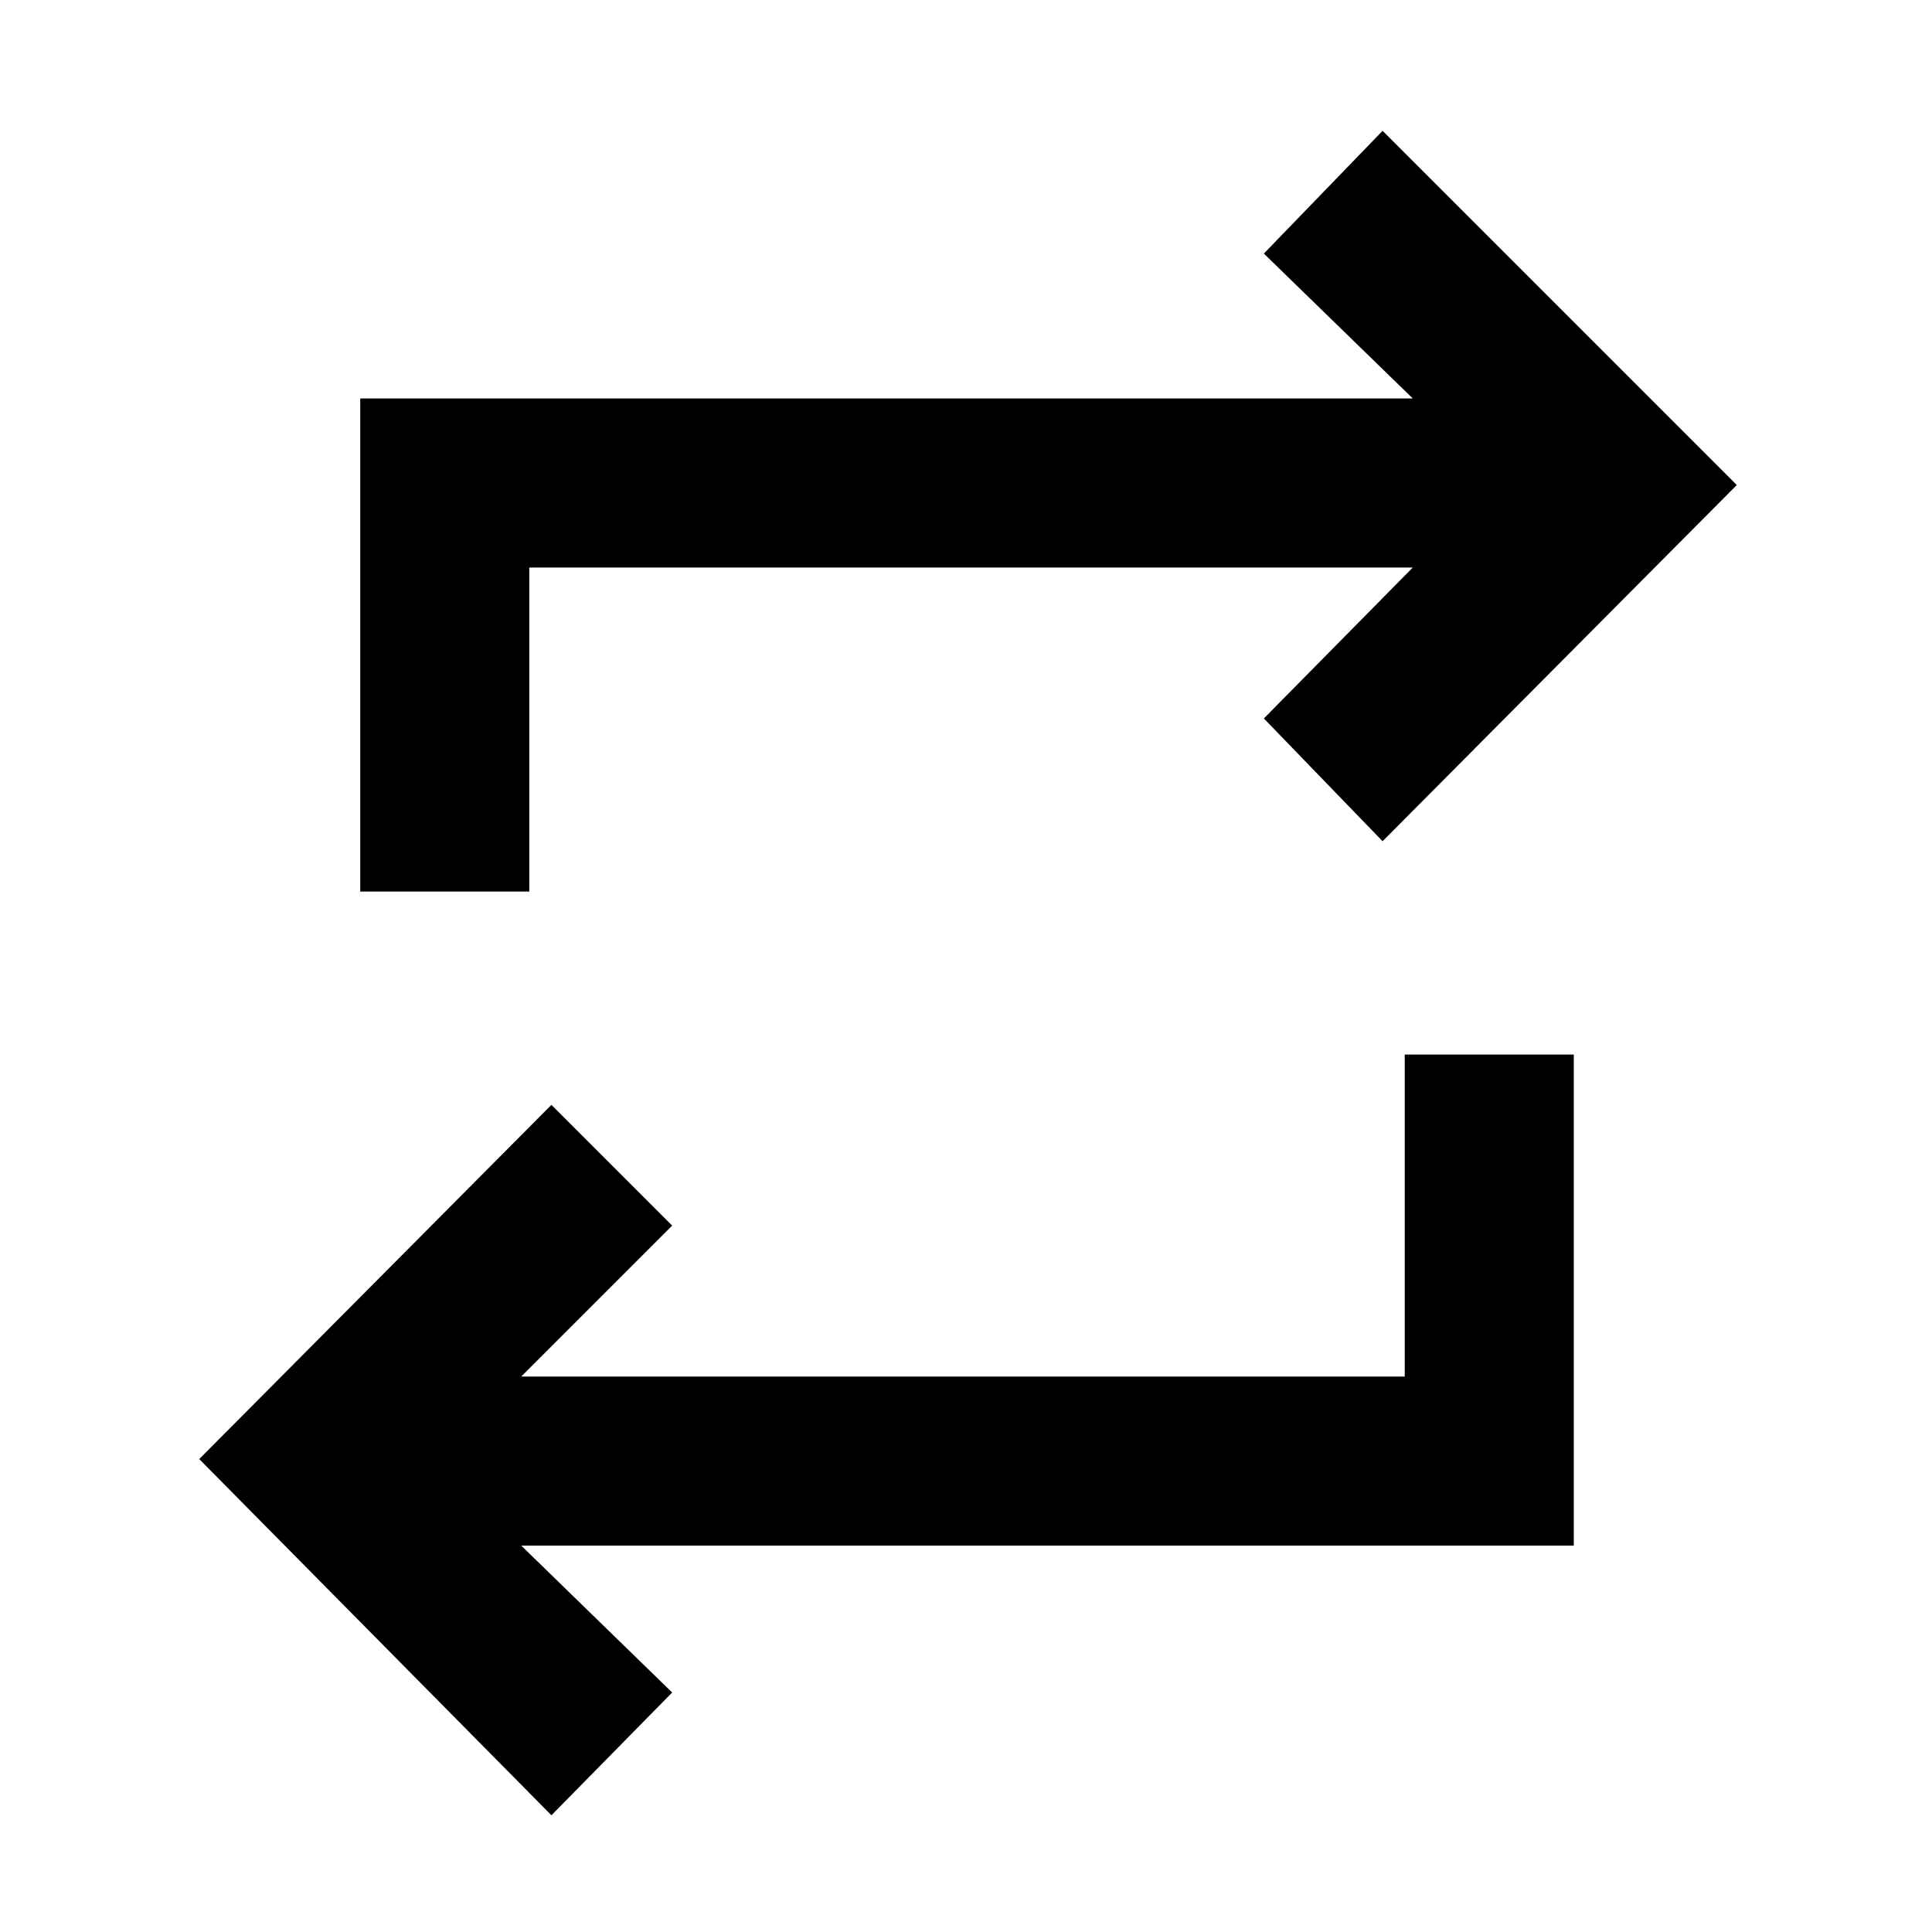 <svg xmlns="http://www.w3.org/2000/svg" height="48" viewBox="0 -960 960 960" width="48"><path d="M274-58 99-235l175-176 60 60-75 75h439v-160h84v244H259l75 73-60 61Zm-95-459v-245h523l-74-72 59-61 176 176-176 177-59-61 74-75H263v161h-84Z"/></svg>